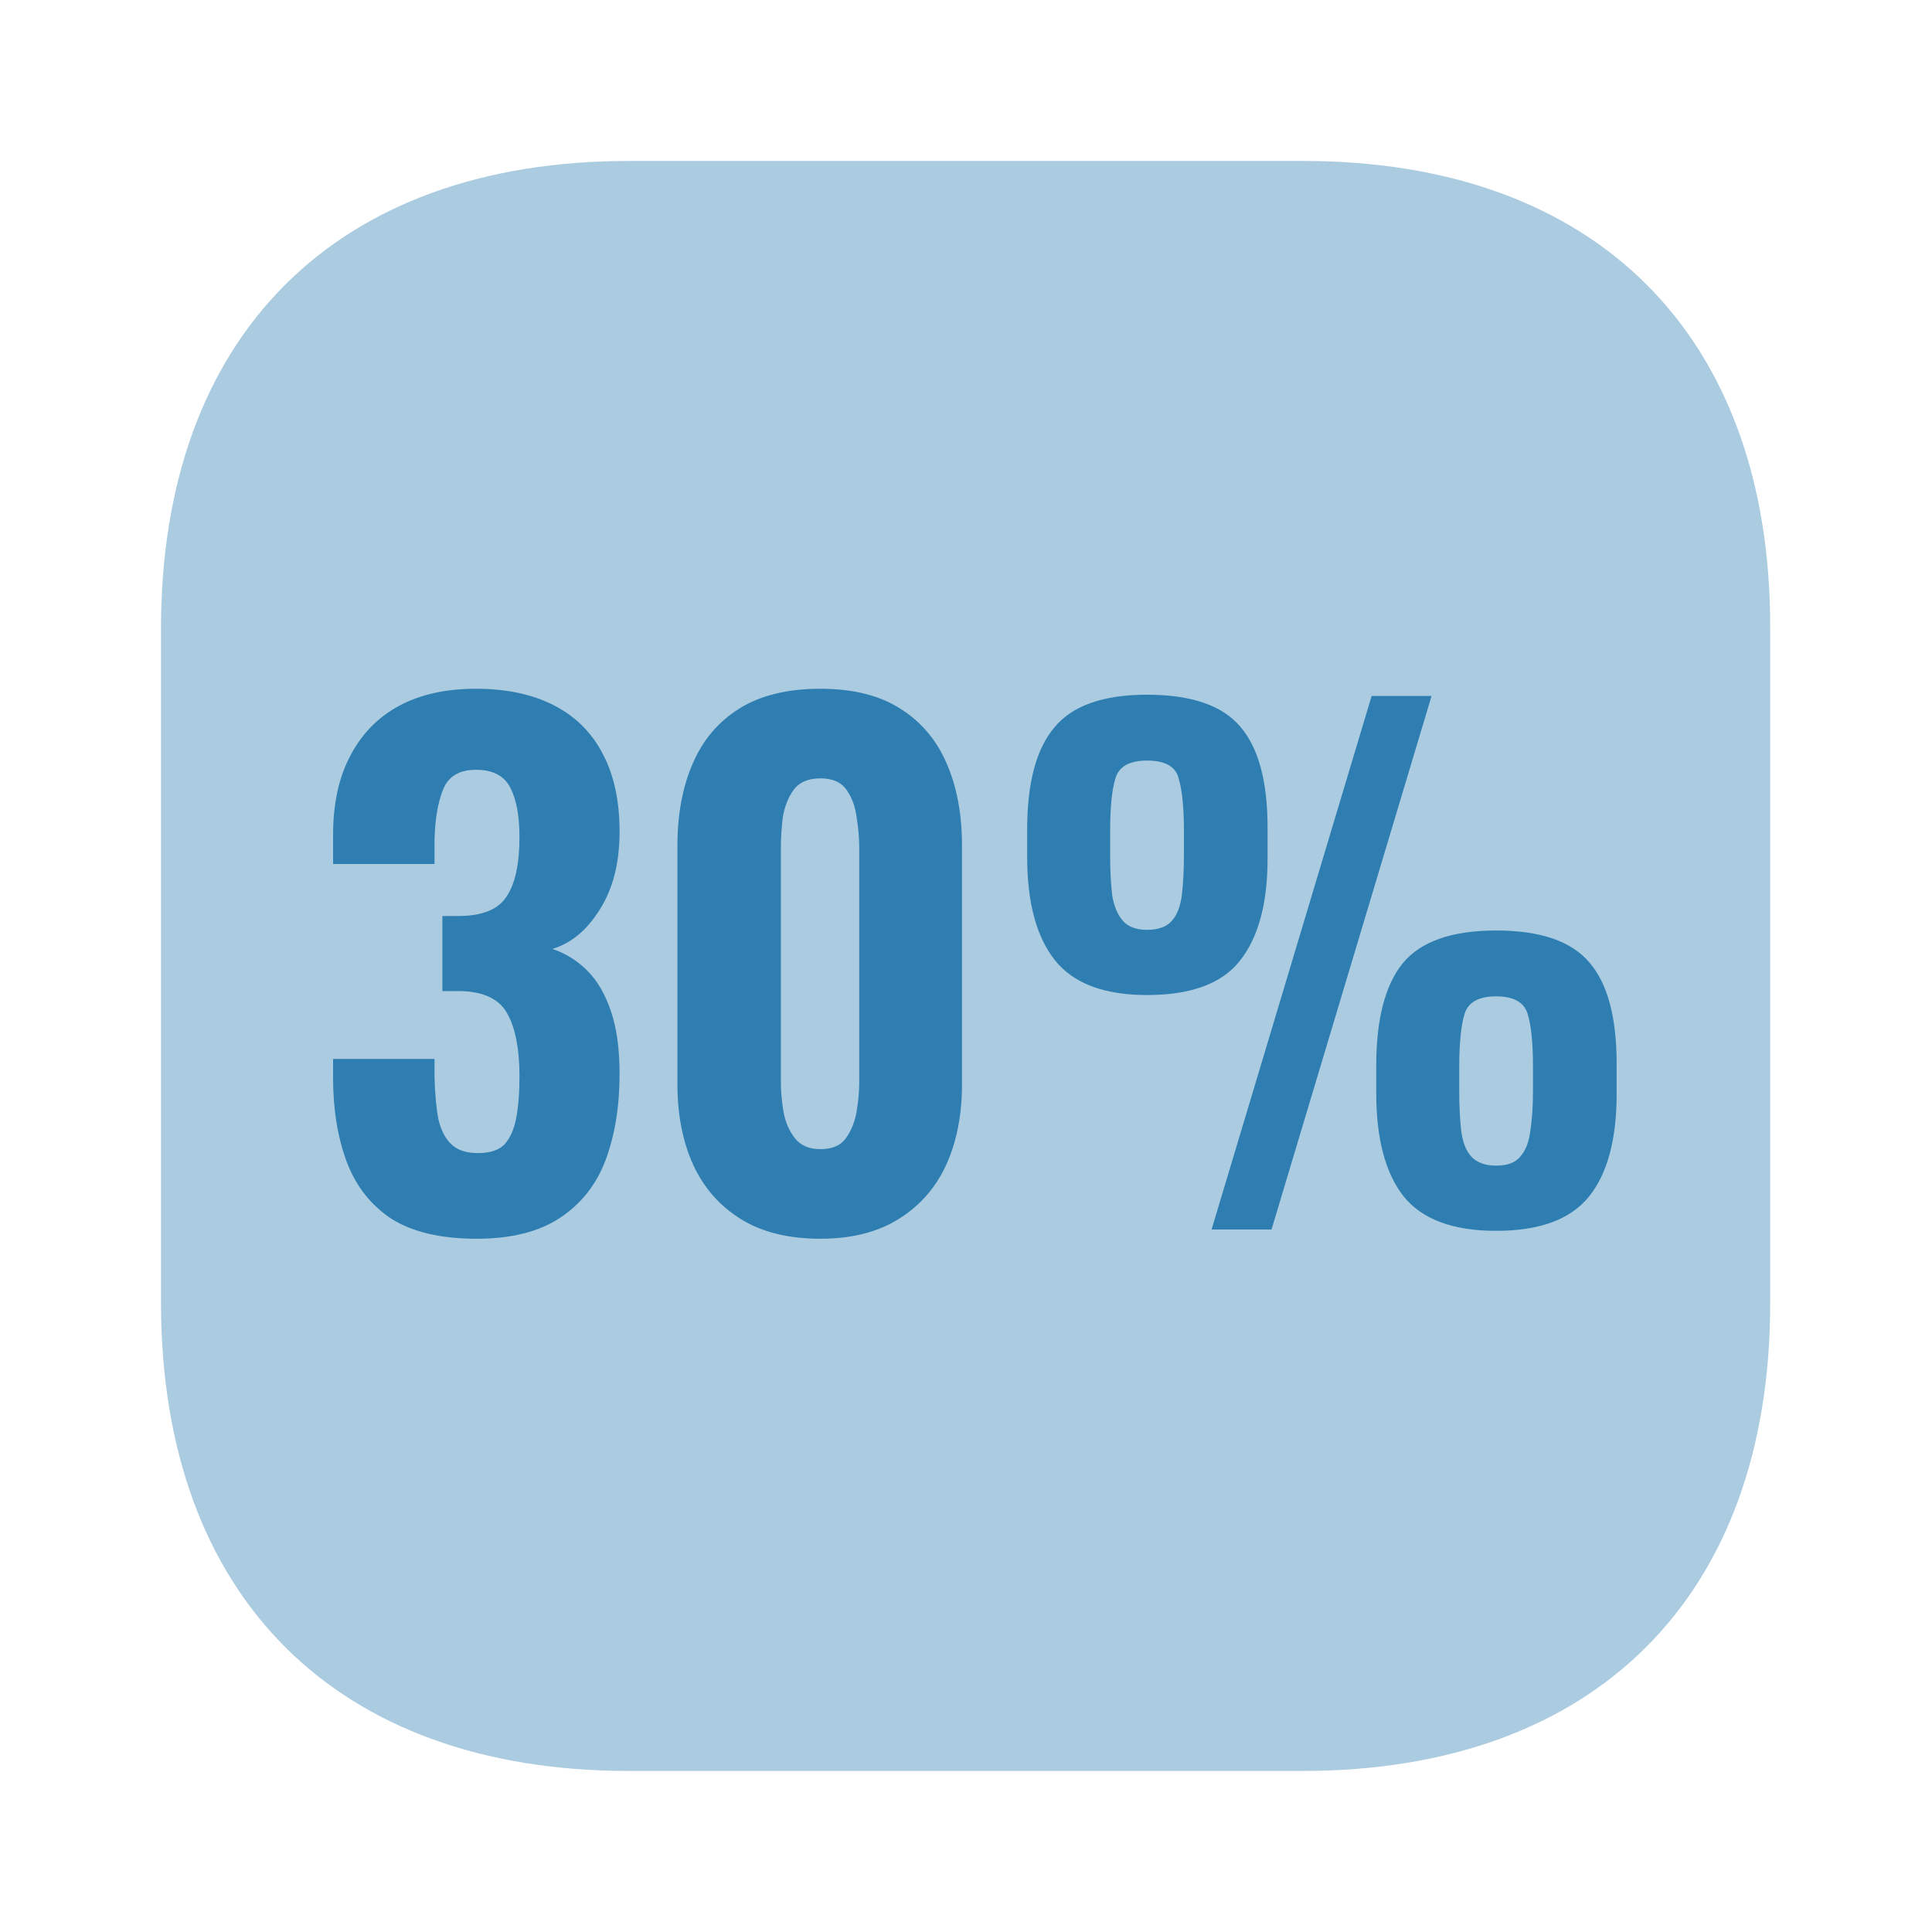 <svg width="64" height="64" viewBox="0 0 64 64" fill="none" xmlns="http://www.w3.org/2000/svg">
<path opacity="0.4" d="M43.173 5.332H20.827C11.12 5.332 5.333 11.119 5.333 20.825V43.145C5.333 52.879 11.12 58.665 20.827 58.665H43.147C52.853 58.665 58.64 52.879 58.64 43.172V20.825C58.667 11.119 52.88 5.332 43.173 5.332Z" fill="#2E7EB1"/>
<path d="M15.79 41.035C14.612 41.035 13.674 40.816 12.975 40.38C12.292 39.929 11.797 39.304 11.492 38.504C11.186 37.689 11.034 36.758 11.034 35.711V35.078H14.394C14.394 35.107 14.394 35.187 14.394 35.318C14.394 35.435 14.394 35.551 14.394 35.667C14.408 36.235 14.452 36.707 14.524 37.086C14.612 37.449 14.757 37.725 14.961 37.915C15.165 38.104 15.455 38.198 15.834 38.198C16.226 38.198 16.517 38.104 16.706 37.915C16.895 37.711 17.026 37.42 17.099 37.042C17.172 36.664 17.208 36.198 17.208 35.645C17.208 34.758 17.077 34.075 16.815 33.595C16.554 33.1 16.03 32.846 15.245 32.831C15.23 32.831 15.157 32.831 15.026 32.831C14.895 32.831 14.772 32.831 14.655 32.831V30.344C14.743 30.344 14.83 30.344 14.917 30.344C15.019 30.344 15.106 30.344 15.179 30.344C15.964 30.344 16.495 30.133 16.772 29.711C17.063 29.289 17.208 28.627 17.208 27.726C17.208 27.027 17.106 26.482 16.903 26.089C16.699 25.696 16.321 25.5 15.768 25.5C15.215 25.5 14.852 25.718 14.677 26.155C14.503 26.591 14.408 27.151 14.394 27.835C14.394 27.951 14.394 28.082 14.394 28.227C14.394 28.358 14.394 28.489 14.394 28.62H11.034V27.66C11.034 26.627 11.223 25.755 11.601 25.042C11.979 24.315 12.517 23.762 13.215 23.384C13.914 23.006 14.764 22.816 15.768 22.816C16.772 22.816 17.63 22.998 18.343 23.362C19.055 23.726 19.594 24.256 19.957 24.955C20.335 25.653 20.524 26.518 20.524 27.551C20.524 28.584 20.306 29.442 19.87 30.125C19.448 30.809 18.924 31.245 18.299 31.435C18.735 31.58 19.121 31.82 19.455 32.155C19.79 32.489 20.052 32.94 20.241 33.507C20.43 34.06 20.524 34.751 20.524 35.58C20.524 36.642 20.372 37.587 20.066 38.416C19.761 39.231 19.259 39.871 18.561 40.336C17.863 40.802 16.939 41.035 15.79 41.035Z" fill="#2E7EB1"/>
<path d="M27.176 41.035C26.114 41.035 25.234 40.816 24.536 40.38C23.838 39.944 23.314 39.347 22.965 38.591C22.616 37.82 22.441 36.933 22.441 35.929V28.009C22.441 26.976 22.609 26.075 22.943 25.304C23.278 24.518 23.794 23.907 24.492 23.471C25.191 23.035 26.085 22.816 27.176 22.816C28.252 22.816 29.132 23.035 29.816 23.471C30.514 23.907 31.03 24.518 31.365 25.304C31.7 26.075 31.867 26.976 31.867 28.009V35.929C31.867 36.933 31.692 37.82 31.343 38.591C30.994 39.347 30.471 39.944 29.772 40.38C29.074 40.816 28.209 41.035 27.176 41.035ZM27.176 38.067C27.569 38.067 27.852 37.944 28.027 37.696C28.201 37.449 28.318 37.158 28.376 36.824C28.434 36.475 28.463 36.155 28.463 35.864V28.075C28.463 27.755 28.434 27.42 28.376 27.071C28.332 26.722 28.223 26.424 28.049 26.176C27.874 25.915 27.583 25.784 27.176 25.784C26.769 25.784 26.471 25.915 26.281 26.176C26.107 26.424 25.991 26.722 25.932 27.071C25.889 27.42 25.867 27.755 25.867 28.075V35.864C25.867 36.155 25.896 36.475 25.954 36.824C26.012 37.158 26.136 37.449 26.325 37.696C26.514 37.944 26.798 38.067 27.176 38.067Z" fill="#2E7EB1"/>
<path d="M40.135 40.729L45.437 23.056H47.422L42.121 40.729H40.135ZM37.997 32.962C36.572 32.962 35.553 32.576 34.943 31.805C34.332 31.035 34.026 29.893 34.026 28.38V27.485C34.026 25.944 34.324 24.816 34.921 24.104C35.517 23.376 36.542 23.013 37.997 23.013C39.466 23.013 40.499 23.369 41.095 24.082C41.692 24.78 41.99 25.893 41.99 27.42V28.445C41.99 29.929 41.684 31.056 41.073 31.827C40.477 32.584 39.452 32.962 37.997 32.962ZM37.997 30.802C38.375 30.802 38.652 30.7 38.826 30.496C39.001 30.293 39.11 30.002 39.153 29.624C39.197 29.245 39.219 28.802 39.219 28.293V27.529C39.219 26.758 39.161 26.176 39.044 25.784C38.943 25.391 38.593 25.195 37.997 25.195C37.415 25.195 37.066 25.391 36.95 25.784C36.833 26.162 36.775 26.744 36.775 27.529V28.315C36.775 28.824 36.797 29.267 36.841 29.645C36.899 30.009 37.015 30.293 37.19 30.496C37.364 30.7 37.633 30.802 37.997 30.802ZM49.561 40.773C48.121 40.773 47.095 40.387 46.484 39.616C45.888 38.846 45.59 37.711 45.59 36.213V35.296C45.59 33.769 45.881 32.642 46.462 31.915C47.059 31.187 48.092 30.824 49.561 30.824C51.03 30.824 52.062 31.18 52.659 31.893C53.255 32.591 53.553 33.704 53.553 35.231V36.235C53.553 37.747 53.248 38.882 52.637 39.638C52.026 40.395 51.001 40.773 49.561 40.773ZM49.561 38.613C49.939 38.613 50.208 38.511 50.368 38.307C50.542 38.104 50.652 37.82 50.695 37.456C50.753 37.078 50.782 36.642 50.782 36.147V35.34C50.782 34.555 50.724 33.973 50.608 33.595C50.492 33.202 50.142 33.005 49.561 33.005C48.979 33.005 48.63 33.202 48.513 33.595C48.397 33.987 48.339 34.569 48.339 35.34V36.147C48.339 36.642 48.361 37.078 48.404 37.456C48.448 37.82 48.557 38.104 48.732 38.307C48.921 38.511 49.197 38.613 49.561 38.613Z" fill="#2E7EB1"/>
</svg>
